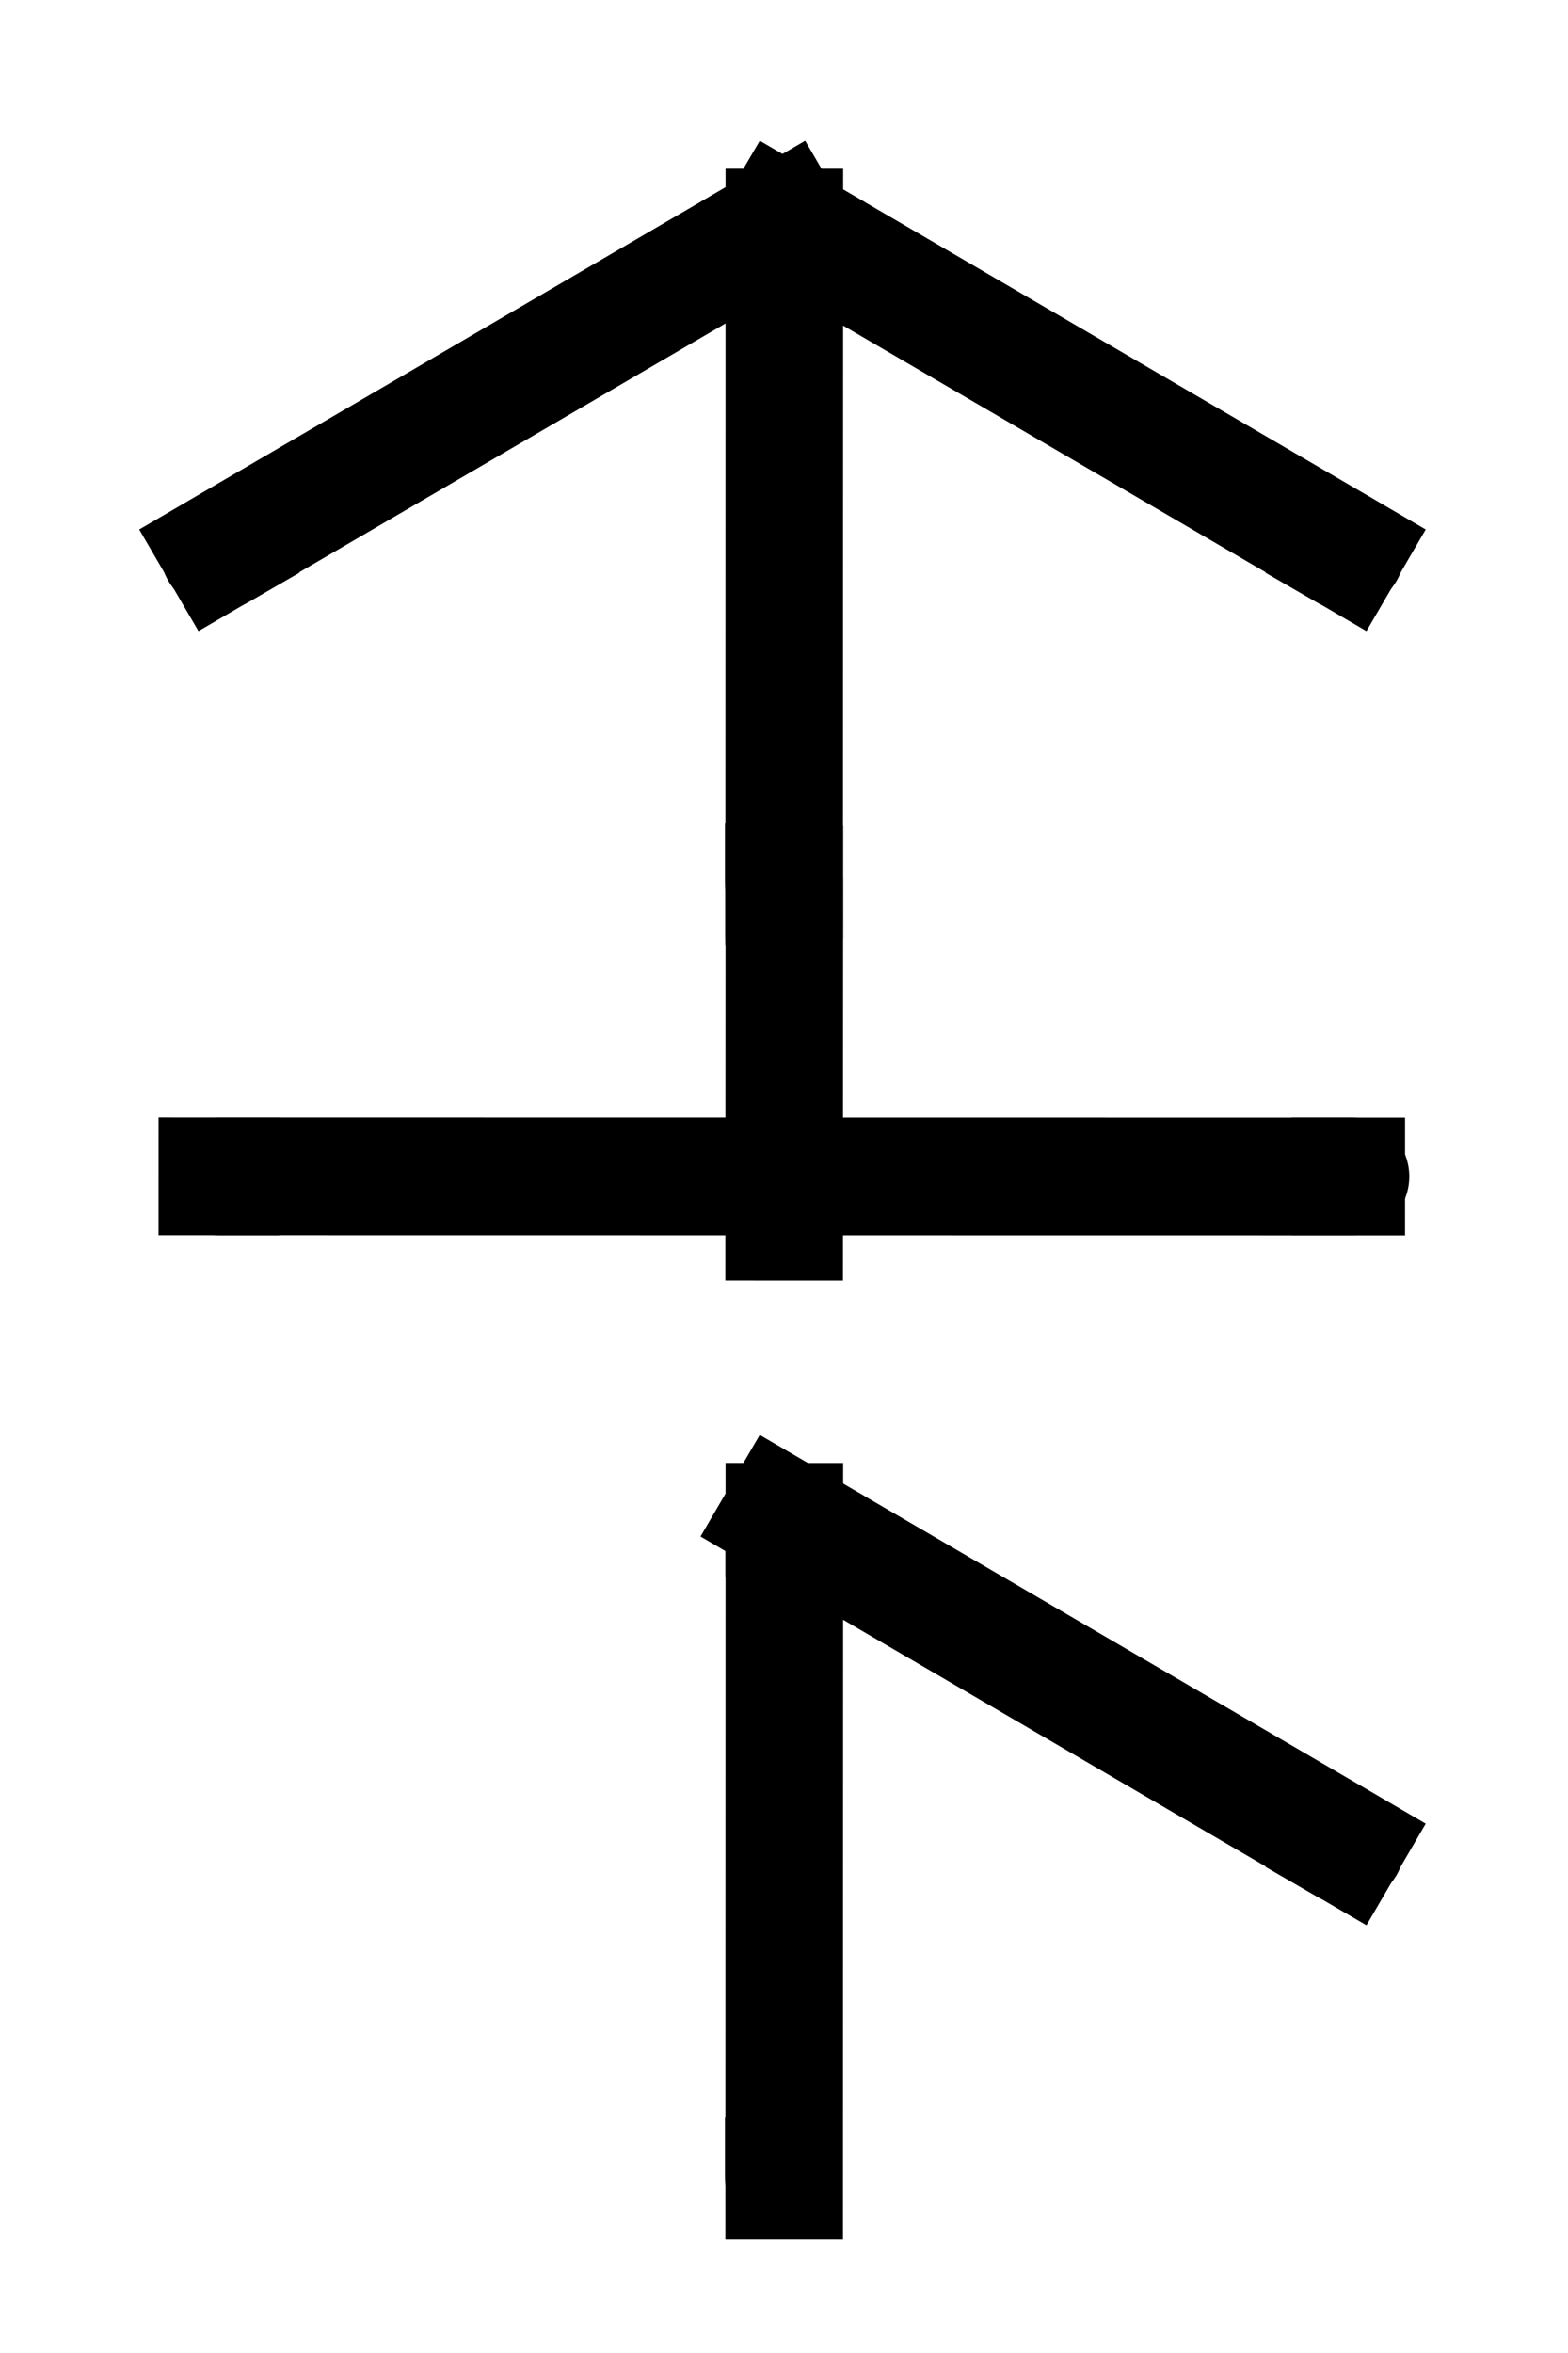 <svg version="1.1" viewBox="320 120 320 480" fill="none" stroke="none" stroke-linecap="square" stroke-miterlimit="10" xmlns:xlink="http://www.w3.org/1999/xlink" xmlns="http://www.w3.org/2000/svg"><clipPath id="p.0"><path d="m0 0l960.0 0l0 720.0l-960.0 0l0 -720.0z" clip-rule="nonzero"></path></clipPath><g clip-path="url(#p.0)"><path stroke="#000000" stroke-width="0" stroke-linejoin="round" stroke-linecap="butt" d="m458.394 592.803l0 0c0 -11.933 9.673 -21.606 21.606 -21.606l0 0c5.73 0 11.226 2.276 15.278 6.328c4.052 4.052 6.328 9.548 6.328 15.278l0 0c0 11.933 -9.673 21.606 -21.606 21.606l0 0c-11.933 0 -21.606 -9.673 -21.606 -21.606z" fill-rule="evenodd"></path><path stroke="#000000" stroke-width="24" stroke-linejoin="round" stroke-linecap="butt" d="m479.37 429.123l115.181 67.213" fill-rule="evenodd"></path><path fill="#000000" d="m496.409 425.2l-10.394 -6.0l0 0c-5.74 -3.314 -13.08 -1.347 -16.394 4.394c-3.314 5.74 -1.347 13.08 4.394 16.394l10.394 6.0z" fill-rule="evenodd" fill-opacity="1"></path><path fill="#000000" d="m590.261 480.046l10.394 6.0l0 0c5.74 3.314 7.707 10.653 4.394 16.394c-3.314 5.74 -10.653 7.707 -16.394 4.394l-10.394 -6.0z" fill-rule="evenodd" fill-opacity="1"></path><path stroke="#000000" stroke-width="0" stroke-linejoin="round" stroke-linecap="butt" d="m480.0 429.123l-115.181 67.213" fill-rule="evenodd"></path><path fill="#000000" d="m462.961 425.2l10.394 -6.0l0 0c5.74 -3.314 13.08 -1.347 16.394 4.394c3.314 5.74 1.347 13.08 -4.394 16.394l-10.394 6.0z" fill-rule="evenodd" fill-opacity="0"></path><path fill="#000000" d="m369.109 480.046l-10.394 6.0l0 0c-5.74 3.314 -7.707 10.653 -4.394 16.394c3.314 5.74 10.653 7.707 16.394 4.394l10.394 -6.0z" fill-rule="evenodd" fill-opacity="0"></path><path stroke="#000000" stroke-width="0" stroke-linejoin="round" stroke-linecap="butt" d="m480.0 564.541l-115.181 -67.213" fill-rule="evenodd"></path><path fill="#000000" d="m462.961 568.464l10.394 6.0l0 0c5.74 3.314 13.08 1.347 16.394 -4.394c3.314 -5.74 1.347 -13.08 -4.394 -16.394l-10.394 -6.0z" fill-rule="evenodd" fill-opacity="0"></path><path fill="#000000" d="m369.109 513.618l-10.394 -6.0l0 0c-5.74 -3.314 -7.707 -10.653 -4.394 -16.394c3.314 -5.74 10.653 -7.707 16.394 -4.394l10.394 6.0z" fill-rule="evenodd" fill-opacity="0"></path><path stroke="#000000" stroke-width="0" stroke-linejoin="round" stroke-linecap="butt" d="m364.924 430.433l-0.031 68.756" fill-rule="evenodd"></path><path fill="#000000" d="m376.803 485.047l0 12.0l0 0c0 6.627 -5.373 12.0 -12.0 12.0c-6.627 0 -12.0 -5.373 -12.0 -12.0l0 -12.0z" fill-rule="evenodd" fill-opacity="0"></path><path fill="#000000" d="m352.911 441.57l0 -12.0l0 0c0 -6.627 5.373 -12.0 12.0 -12.0c6.627 0 12.0 5.373 12.0 12.0l0 12.0z" fill-rule="evenodd" fill-opacity="0"></path><path stroke="#000000" stroke-width="0" stroke-linejoin="round" stroke-linecap="butt" d="m479.307 564.541l115.181 -67.213" fill-rule="evenodd"></path><path fill="#000000" d="m496.347 568.464l-10.394 6.0l0 0c-5.74 3.314 -13.08 1.347 -16.394 -4.394c-3.314 -5.74 -1.347 -13.08 4.394 -16.394l10.394 -6.0z" fill-rule="evenodd" fill-opacity="0"></path><path fill="#000000" d="m590.199 513.618l10.394 -6.0l0 0c5.74 -3.314 7.707 -10.653 4.394 -16.394c-3.314 -5.74 -10.653 -7.707 -16.394 -4.394l-10.394 6.0z" fill-opacity="0" fill-rule="evenodd"></path><path stroke="#000000" stroke-width="24" stroke-linejoin="round" stroke-linecap="butt" d="m480.067 430.431l-0.031 134.394" fill-rule="evenodd"></path><path fill="#000000" d="m491.946 551.843l0 12.0l0 0c0 6.627 -5.373 12.0 -12.0 12.0c-6.627 0 -12.0 -5.373 -12.0 -12.0l0 -12.0z" fill-rule="evenodd" fill-opacity="1"></path><path fill="#000000" d="m468.054 441.568l0 -12.0l0 0c0 -6.627 5.373 -12.0 12.0 -12.0c6.627 0 12.0 5.373 12.0 12.0l0 12.0z" fill-rule="evenodd" fill-opacity="1"></path><path stroke="#000000" stroke-width="24" stroke-linejoin="round" stroke-linecap="butt" d="m479.37 165.123l115.181 67.213" fill-rule="evenodd"></path><path fill="#000000" d="m496.409 161.2l-10.394 -6.0l0 0c-5.74 -3.314 -13.08 -1.347 -16.394 4.394c-3.314 5.74 -1.347 13.08 4.394 16.394l10.394 6.0z" fill-rule="evenodd" fill-opacity="1"></path><path fill="#000000" d="m590.261 216.046l10.394 6.0l0 0c5.74 3.314 7.707 10.653 4.394 16.394c-3.314 5.74 -10.653 7.707 -16.394 4.394l-10.394 -6.0z" fill-rule="evenodd" fill-opacity="1"></path><path stroke="#000000" stroke-width="0" stroke-linejoin="round" stroke-linecap="butt" d="m479.307 300.541l115.181 -67.213" fill-rule="evenodd"></path><path fill="#000000" d="m496.347 304.464l-10.394 6.0l0 0c-5.74 3.314 -13.08 1.347 -16.394 -4.394c-3.314 -5.74 -1.347 -13.08 4.394 -16.394l10.394 -6.0z" fill-rule="evenodd" fill-opacity="0"></path><path fill="#000000" d="m590.199 249.618l10.394 -6.0l0 0c5.74 -3.314 7.707 -10.653 4.394 -16.394c-3.314 -5.74 -10.653 -7.707 -16.394 -4.394l-10.394 6.0z" fill-rule="evenodd" fill-opacity="0"></path><path stroke="#000000" stroke-width="24" stroke-linejoin="round" stroke-linecap="butt" d="m480.066 300.465l-0.031 68.756" fill-rule="evenodd"></path><path fill="#000000" d="m468.052 311.602l0 -12.0l0 0c0 -6.627 5.373 -12.0 12.0 -12.0c6.627 0 12.0 5.373 12.0 12.0l0 12.0z" fill-rule="evenodd" fill-opacity="1"></path><path stroke="#000000" stroke-width="24" stroke-linejoin="round" stroke-linecap="butt" d="m480.067 166.431l-0.031 134.394" fill-rule="evenodd"></path><path fill="#000000" d="m491.946 287.843l0 12.0l0 0c0 6.627 -5.373 12.0 -12.0 12.0c-6.627 0 -12.0 -5.373 -12.0 -12.0l0 -12.0z" fill-rule="evenodd" fill-opacity="1"></path><path fill="#000000" d="m468.054 177.568l0 -12.0l0 0c0 -6.627 5.373 -12.0 12.0 -12.0c6.627 0 12.0 5.373 12.0 12.0l0 12.0z" fill-rule="evenodd" fill-opacity="1"></path><path stroke="#000000" stroke-width="24" stroke-linejoin="round" stroke-linecap="butt" d="m480.0 165.123l-115.181 67.213" fill-rule="evenodd"></path><path fill="#000000" d="m462.961 161.2l10.394 -6.0l0 0c5.74 -3.314 13.08 -1.347 16.394 4.394c3.314 5.74 1.347 13.08 -4.394 16.394l-10.394 6.0z" fill-rule="evenodd" fill-opacity="1"></path><path fill="#000000" d="m369.109 216.046l-10.394 6.0l0 0c-5.74 3.314 -7.707 10.653 -4.394 16.394c3.314 5.74 10.653 7.707 16.394 4.394l10.394 -6.0z" fill-rule="evenodd" fill-opacity="1"></path><path stroke="#000000" stroke-width="0" stroke-linejoin="round" stroke-linecap="butt" d="m480.0 300.541l-115.181 -67.213" fill-rule="evenodd"></path><path fill="#000000" d="m462.961 304.464l10.394 6.0l0 0c5.74 3.314 13.08 1.347 16.394 -4.394c3.314 -5.74 1.347 -13.08 -4.394 -16.394l-10.394 -6.0z" fill-rule="evenodd" fill-opacity="0"></path><path fill="#000000" d="m369.109 249.618l-10.394 -6.0l0 0c-5.74 -3.314 -7.707 -10.653 -4.394 -16.394c3.314 -5.74 10.653 -7.707 16.394 -4.394l10.394 6.0z" fill-rule="evenodd" fill-opacity="0"></path><path fill="#000000" fill-opacity="0" d="m594.746 360.013l-230.394 -0.031" fill-rule="evenodd"></path><path stroke="#000000" stroke-width="24" stroke-linejoin="round" stroke-linecap="butt" d="m594.746 360.013l-230.394 -0.031" fill-rule="evenodd"></path><path fill="#000000" d="m376.969 372.0l-12.0 0l0 0c-6.627 0 -12.0 -5.373 -12.0 -12.0c0 -6.627 5.373 -12.0 12.0 -12.0l12.0 0z" fill-rule="evenodd"></path><path fill="#000000" d="m583.609 348.0l12.0 0l0 0c6.627 0 12.0 5.373 12.0 12.0c0 6.627 -5.373 12.0 -12.0 12.0l-12.0 0z" fill-rule="evenodd"></path><path stroke="#000000" stroke-width="0" stroke-linejoin="round" stroke-linecap="butt" d="m364.925 239.615l-0.031 122.866" fill-rule="evenodd"></path><path fill="#000000" d="m376.804 247.809l0 -12.0l0 0c0 -6.627 -5.373 -12.0 -12.0 -12.0c-6.627 0 -12.0 5.373 -12.0 12.0l0 12.0z" fill-rule="evenodd" fill-opacity="0"></path><path fill="#000000" d="m352.912 347.286l0 12.0l0 0c0 6.627 5.373 12.0 12.0 12.0c6.627 0 12.0 -5.373 12.0 -12.0l0 -12.0z" fill-rule="evenodd" fill-opacity="0"></path></g></svg>